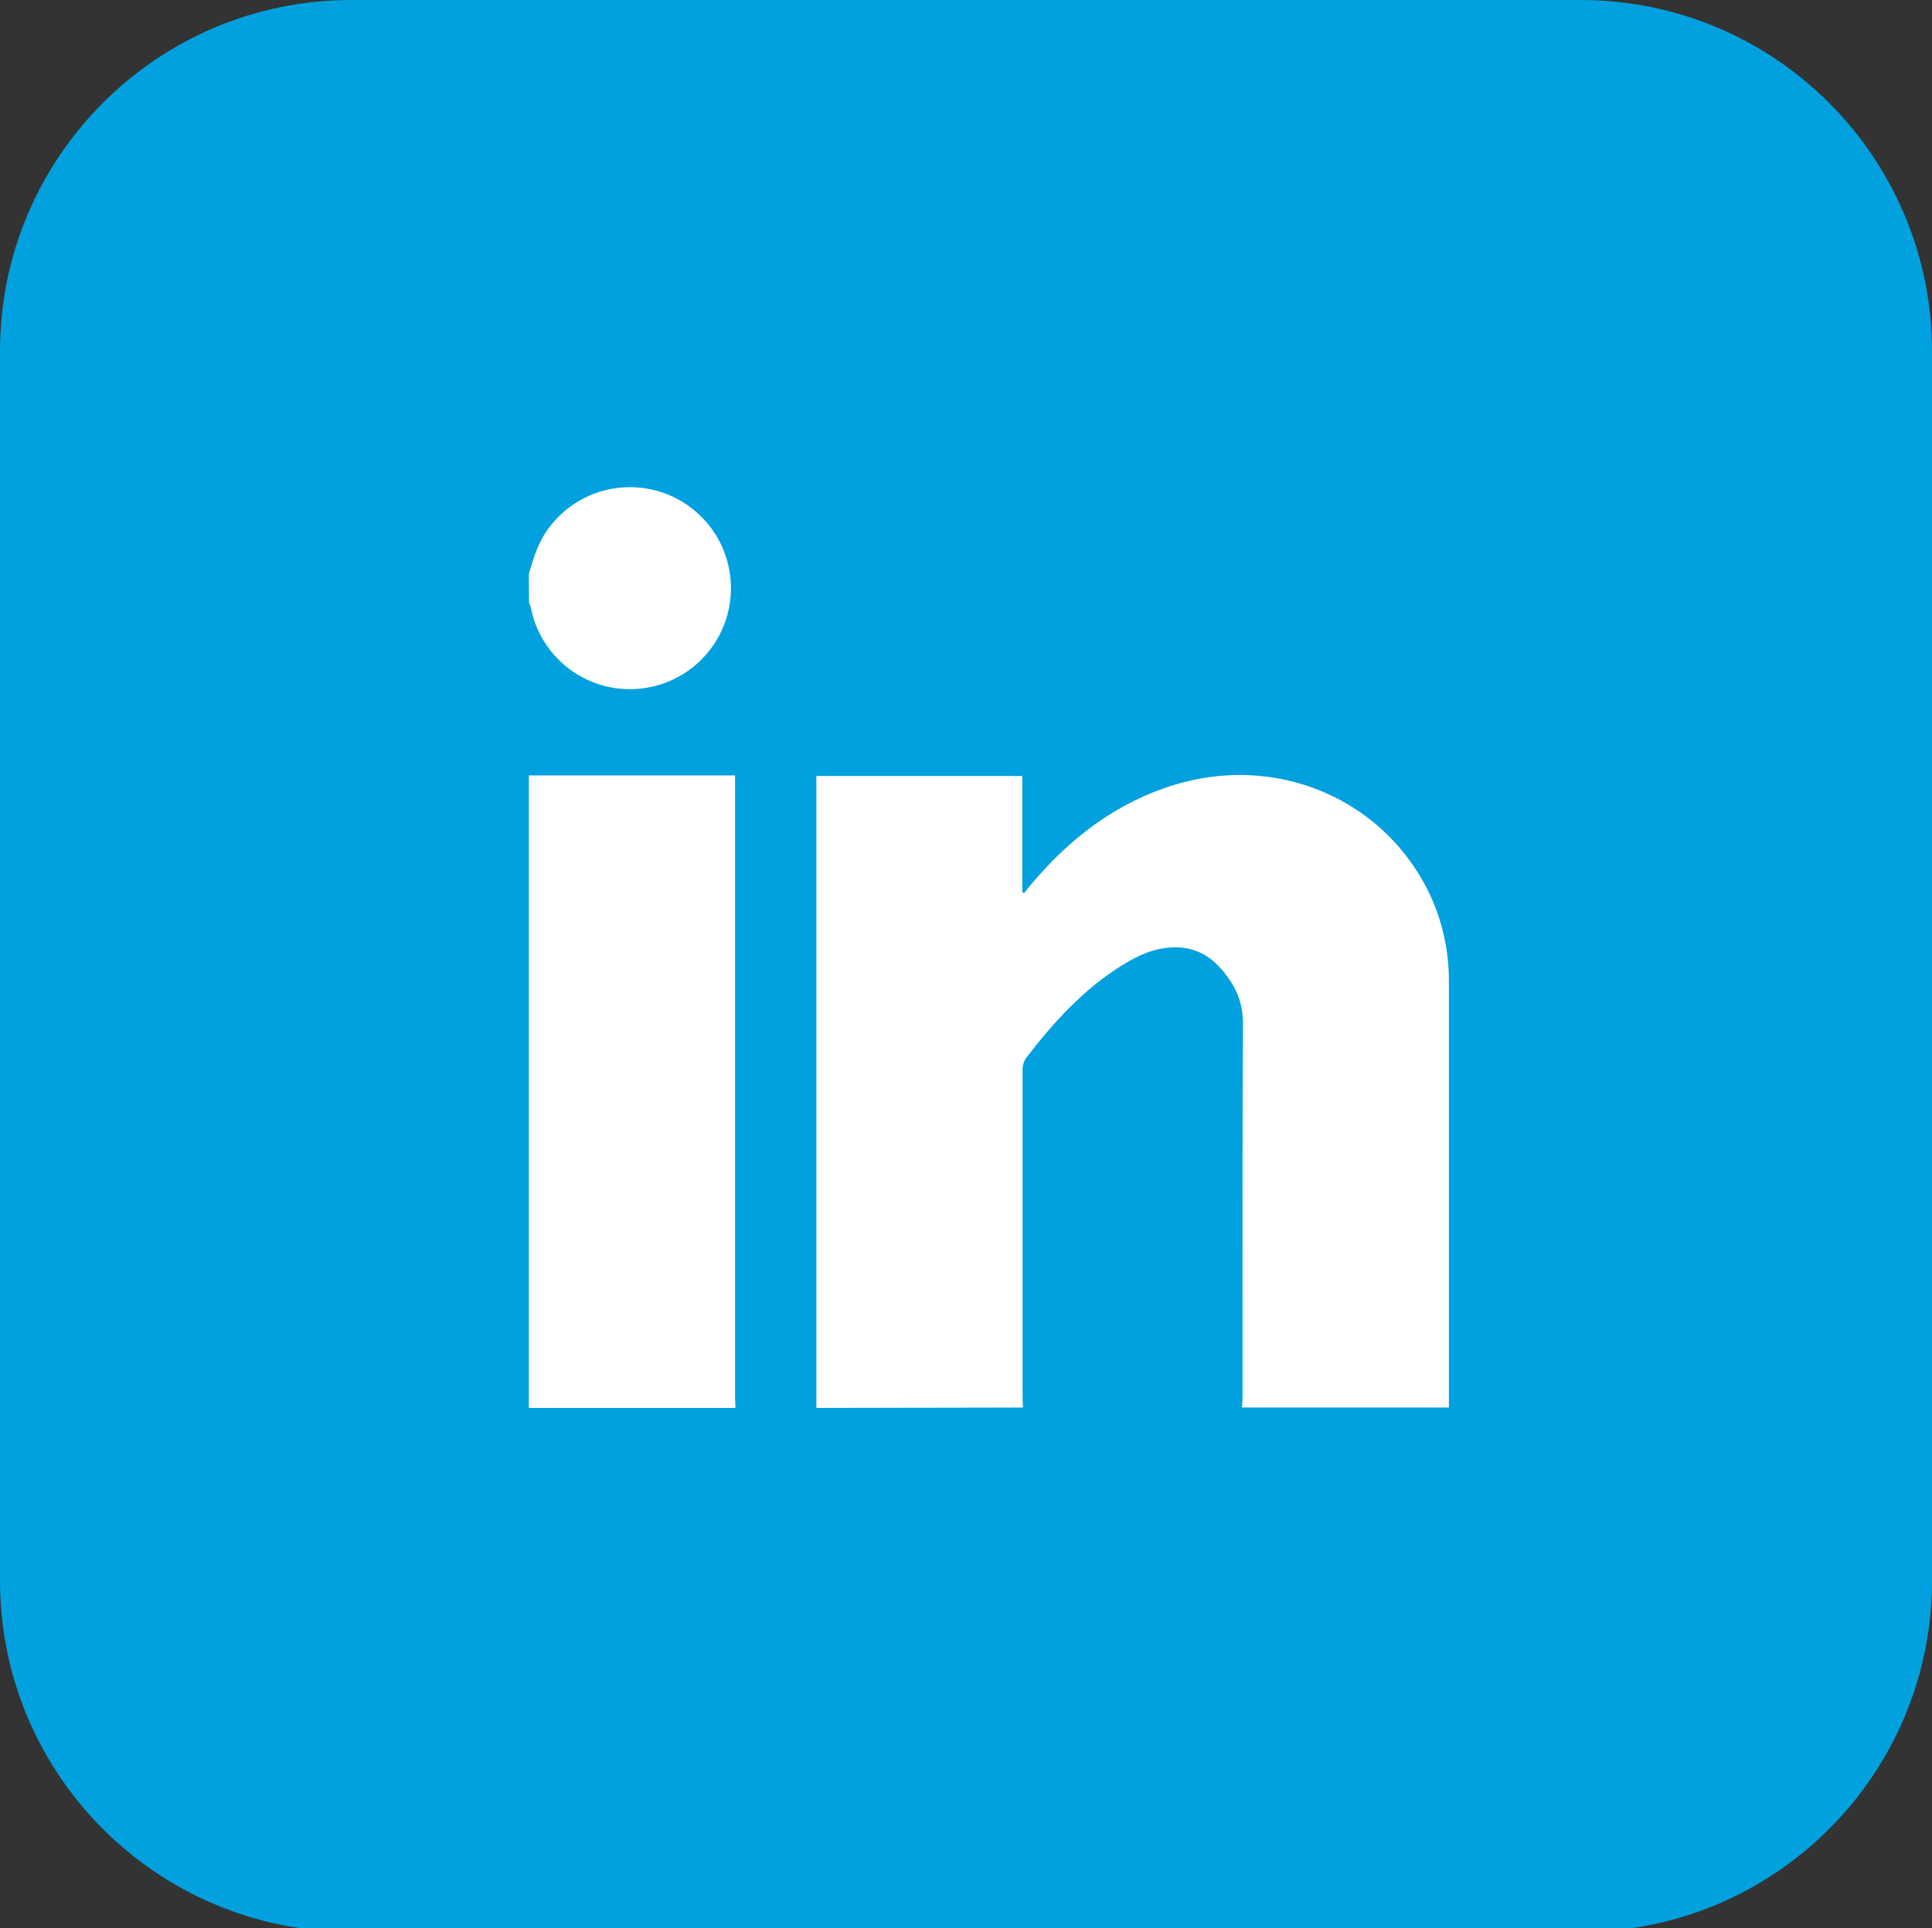 <?xml version="1.0" encoding="utf-8"?>
<!-- Generator: Adobe Illustrator 24.3.0, SVG Export Plug-In . SVG Version: 6.00 Build 0)  -->
<svg version="1.1" id="Layer_1" xmlns="http://www.w3.org/2000/svg" xmlns:xlink="http://www.w3.org/1999/xlink" x="0px" y="0px"
	 viewBox="0 0 409.87 409.08" style="enable-background:new 0 0 409.87 409.08;" xml:space="preserve">
<rect x="0" y="0" width="409.87" height="409.08" fill="#333333" stroke="none"/>
<style type="text/css">
	.st0{fill:#00A1DE;}
	.st1{fill:#FFFFFF;}
</style>
<g>
	<path class="st0" d="M74.53,0h260.81c41.16,0,74.53,33.37,74.53,74.53v260.81c0,41.16-33.37,74.53-74.53,74.53H74.53
		C33.37,409.87,0,376.5,0,335.34V74.53C0,33.37,33.37,0,74.53,0z"/>
	<path class="st1" d="M173.19,298.71V164.64h43.69v24.66l0.39,0.17l1.62-2c8.25-9.74,18-17.25,30.42-21
		c23.61-7.08,47,4.85,55.26,26.2c1.9,4.99,2.85,10.28,2.81,15.62c0,30.11,0,60.23,0,90.34h-43.87c0-0.76,0.1-1.52,0.1-2.28
		c0-26.41-0.06-52.82,0.08-79.23c0.05-3.29-0.94-6.52-2.82-9.22c-2.89-4.28-6.55-7.11-12.09-6.9c-4,0.14-7.38,1.73-10.62,3.73
		c-8.28,5.11-14.7,12.21-20.56,19.84c-0.48,0.8-0.71,1.72-0.66,2.65c0,23.17,0,46.34,0,69.51c0,0.63,0.05,1.26,0.08,1.9
		L173.19,298.71z"/>
	<path class="st1" d="M112.19,164.52h43.75v131.72c0,0.82,0.06,1.64,0.09,2.47h-43.84V164.52z"/>
	<path class="st1" d="M112.19,121.82c1-3.55,2.08-7,4.39-10c7.16-9.42,20.61-11.25,30.03-4.09c9.42,7.16,11.25,20.61,4.09,30.03
		c-7.16,9.42-20.61,11.25-30.03,4.09c-4.22-3.21-7.11-7.88-8.09-13.09c-0.09-0.3-0.21-0.59-0.35-0.86L112.19,121.82z"/>
</g>
</svg>
